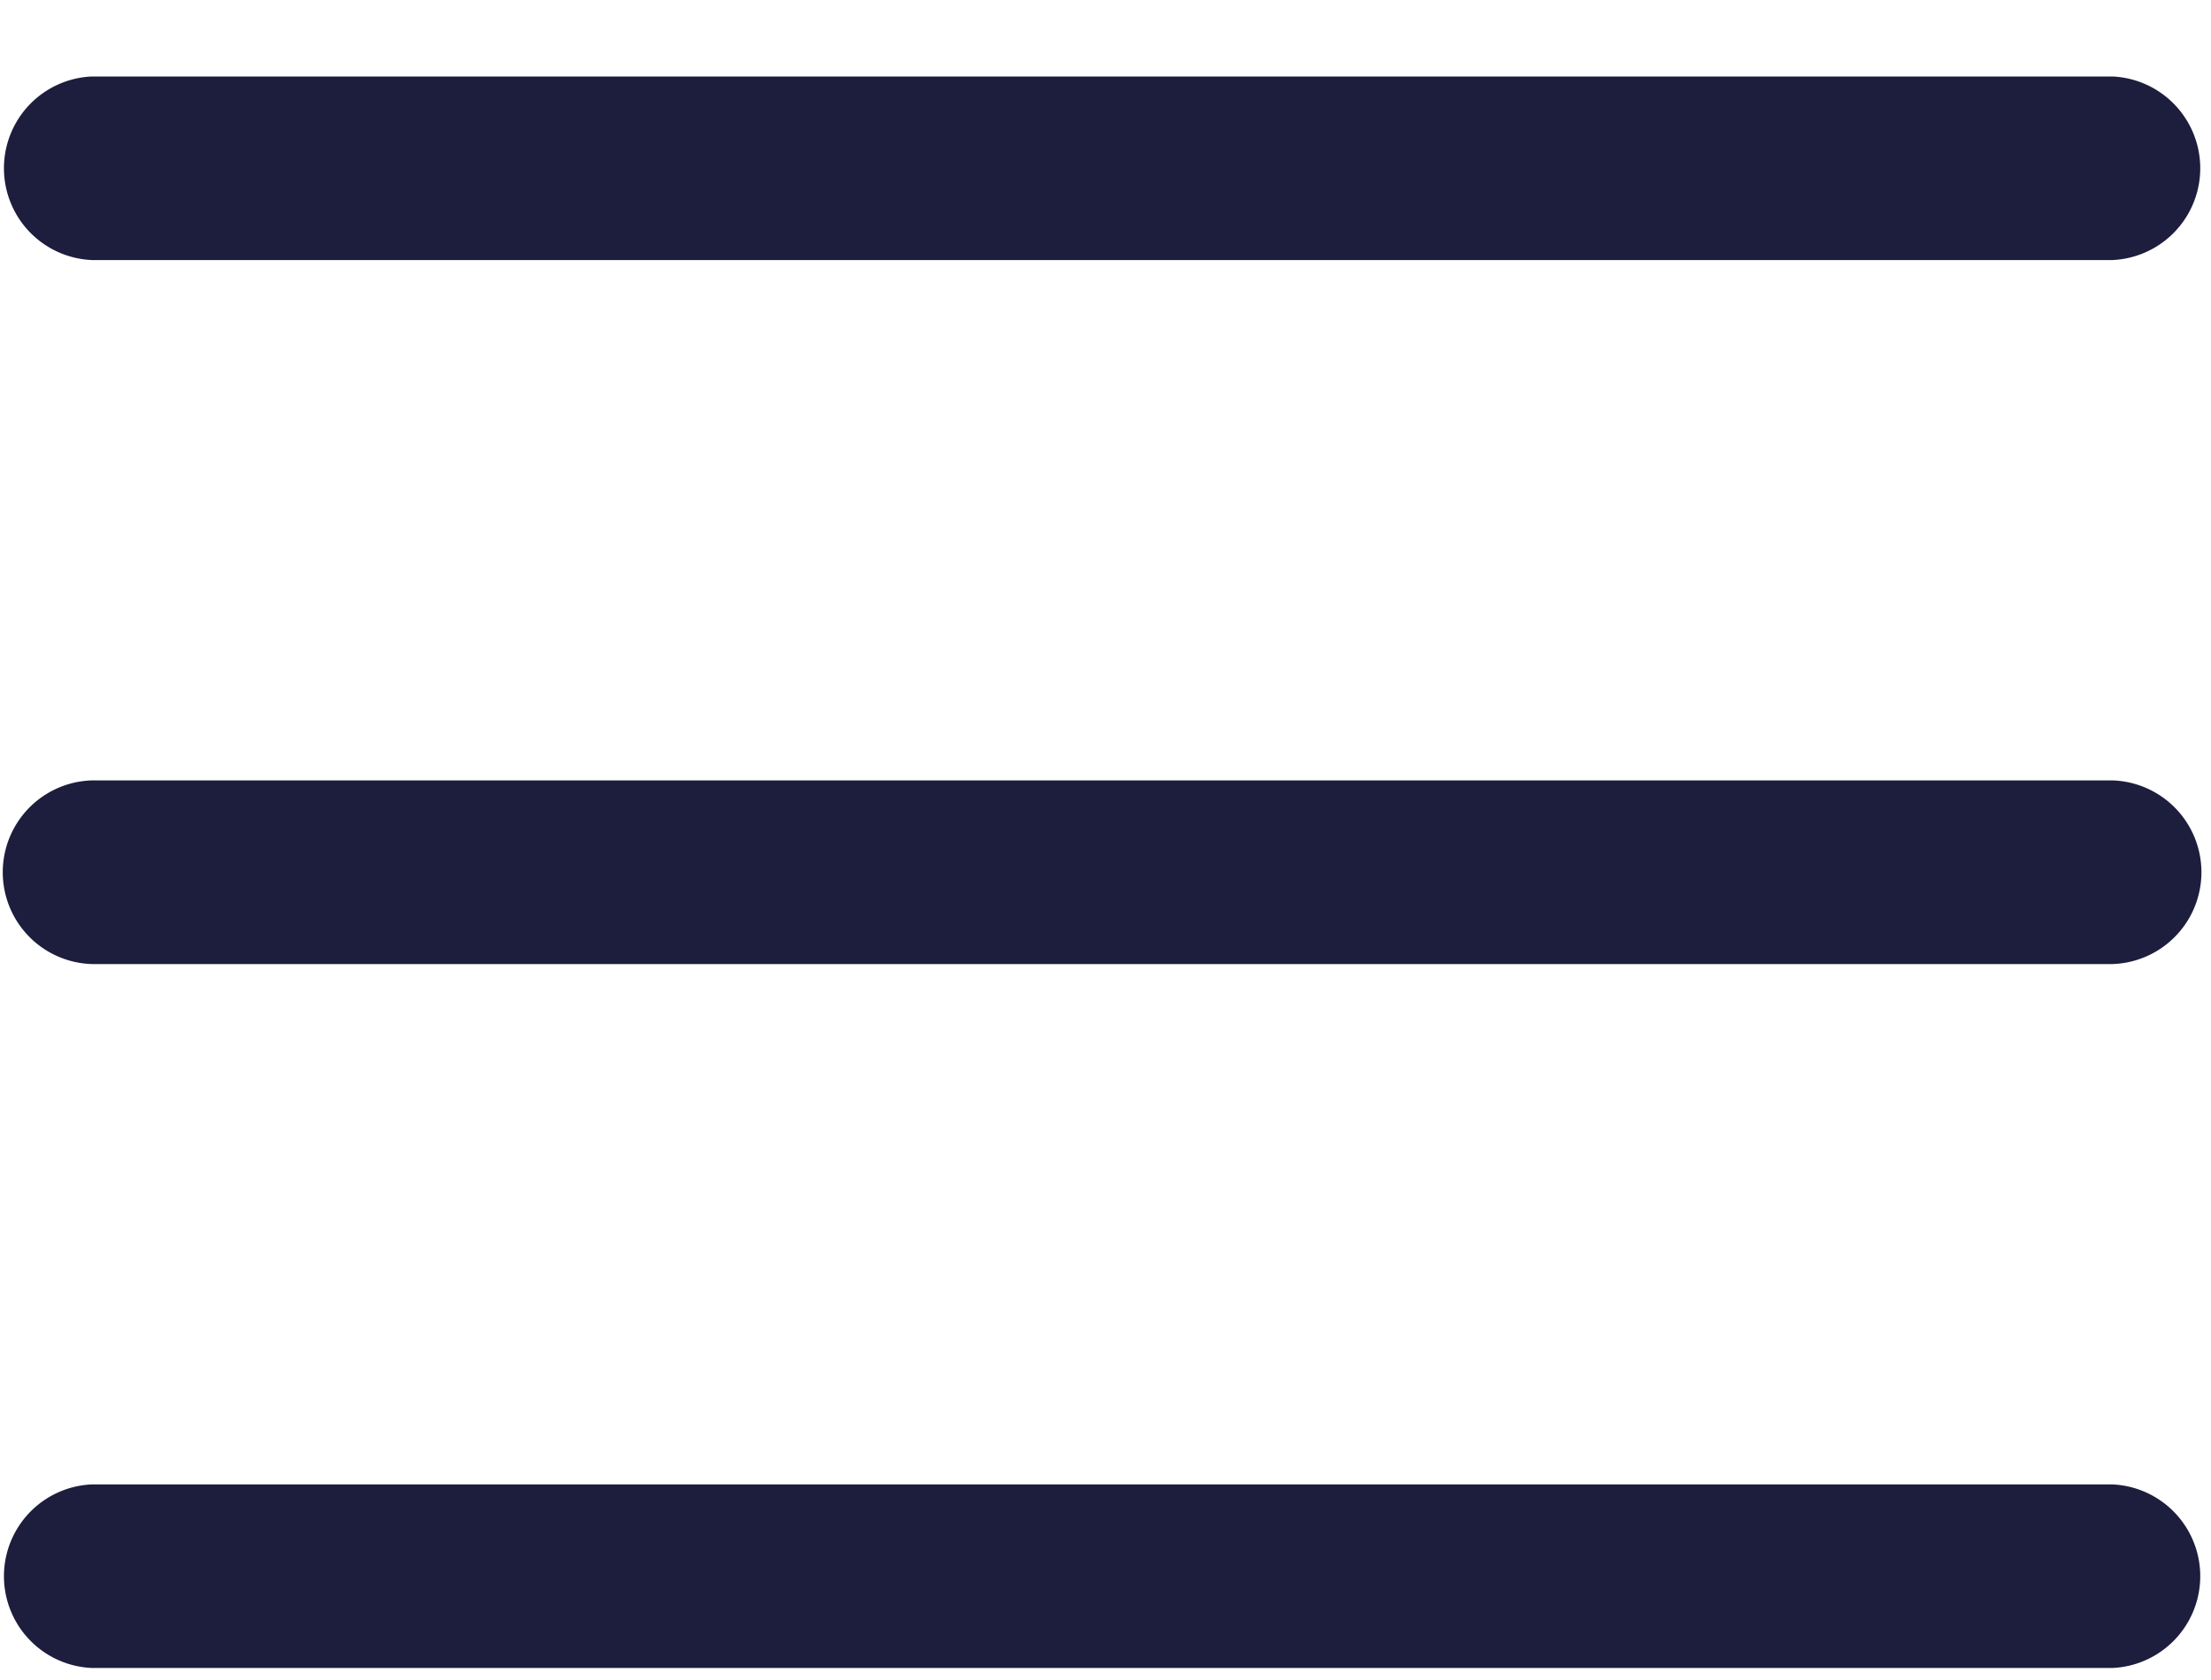 <svg width="25" height="19" fill="none" xmlns="http://www.w3.org/2000/svg"><path d="M23.885 10.903H1.038a1.039 1.039 0 010-2.077h22.847a1.039 1.039 0 010 2.077zm0-7.962H1.038a1.039 1.039 0 010-2.076h22.847a1.039 1.039 0 010 2.076zm0 15.923H1.038a1.039 1.039 0 010-2.076h22.847a1.039 1.039 0 010 2.076z" fill="#1D1D3D"/></svg>